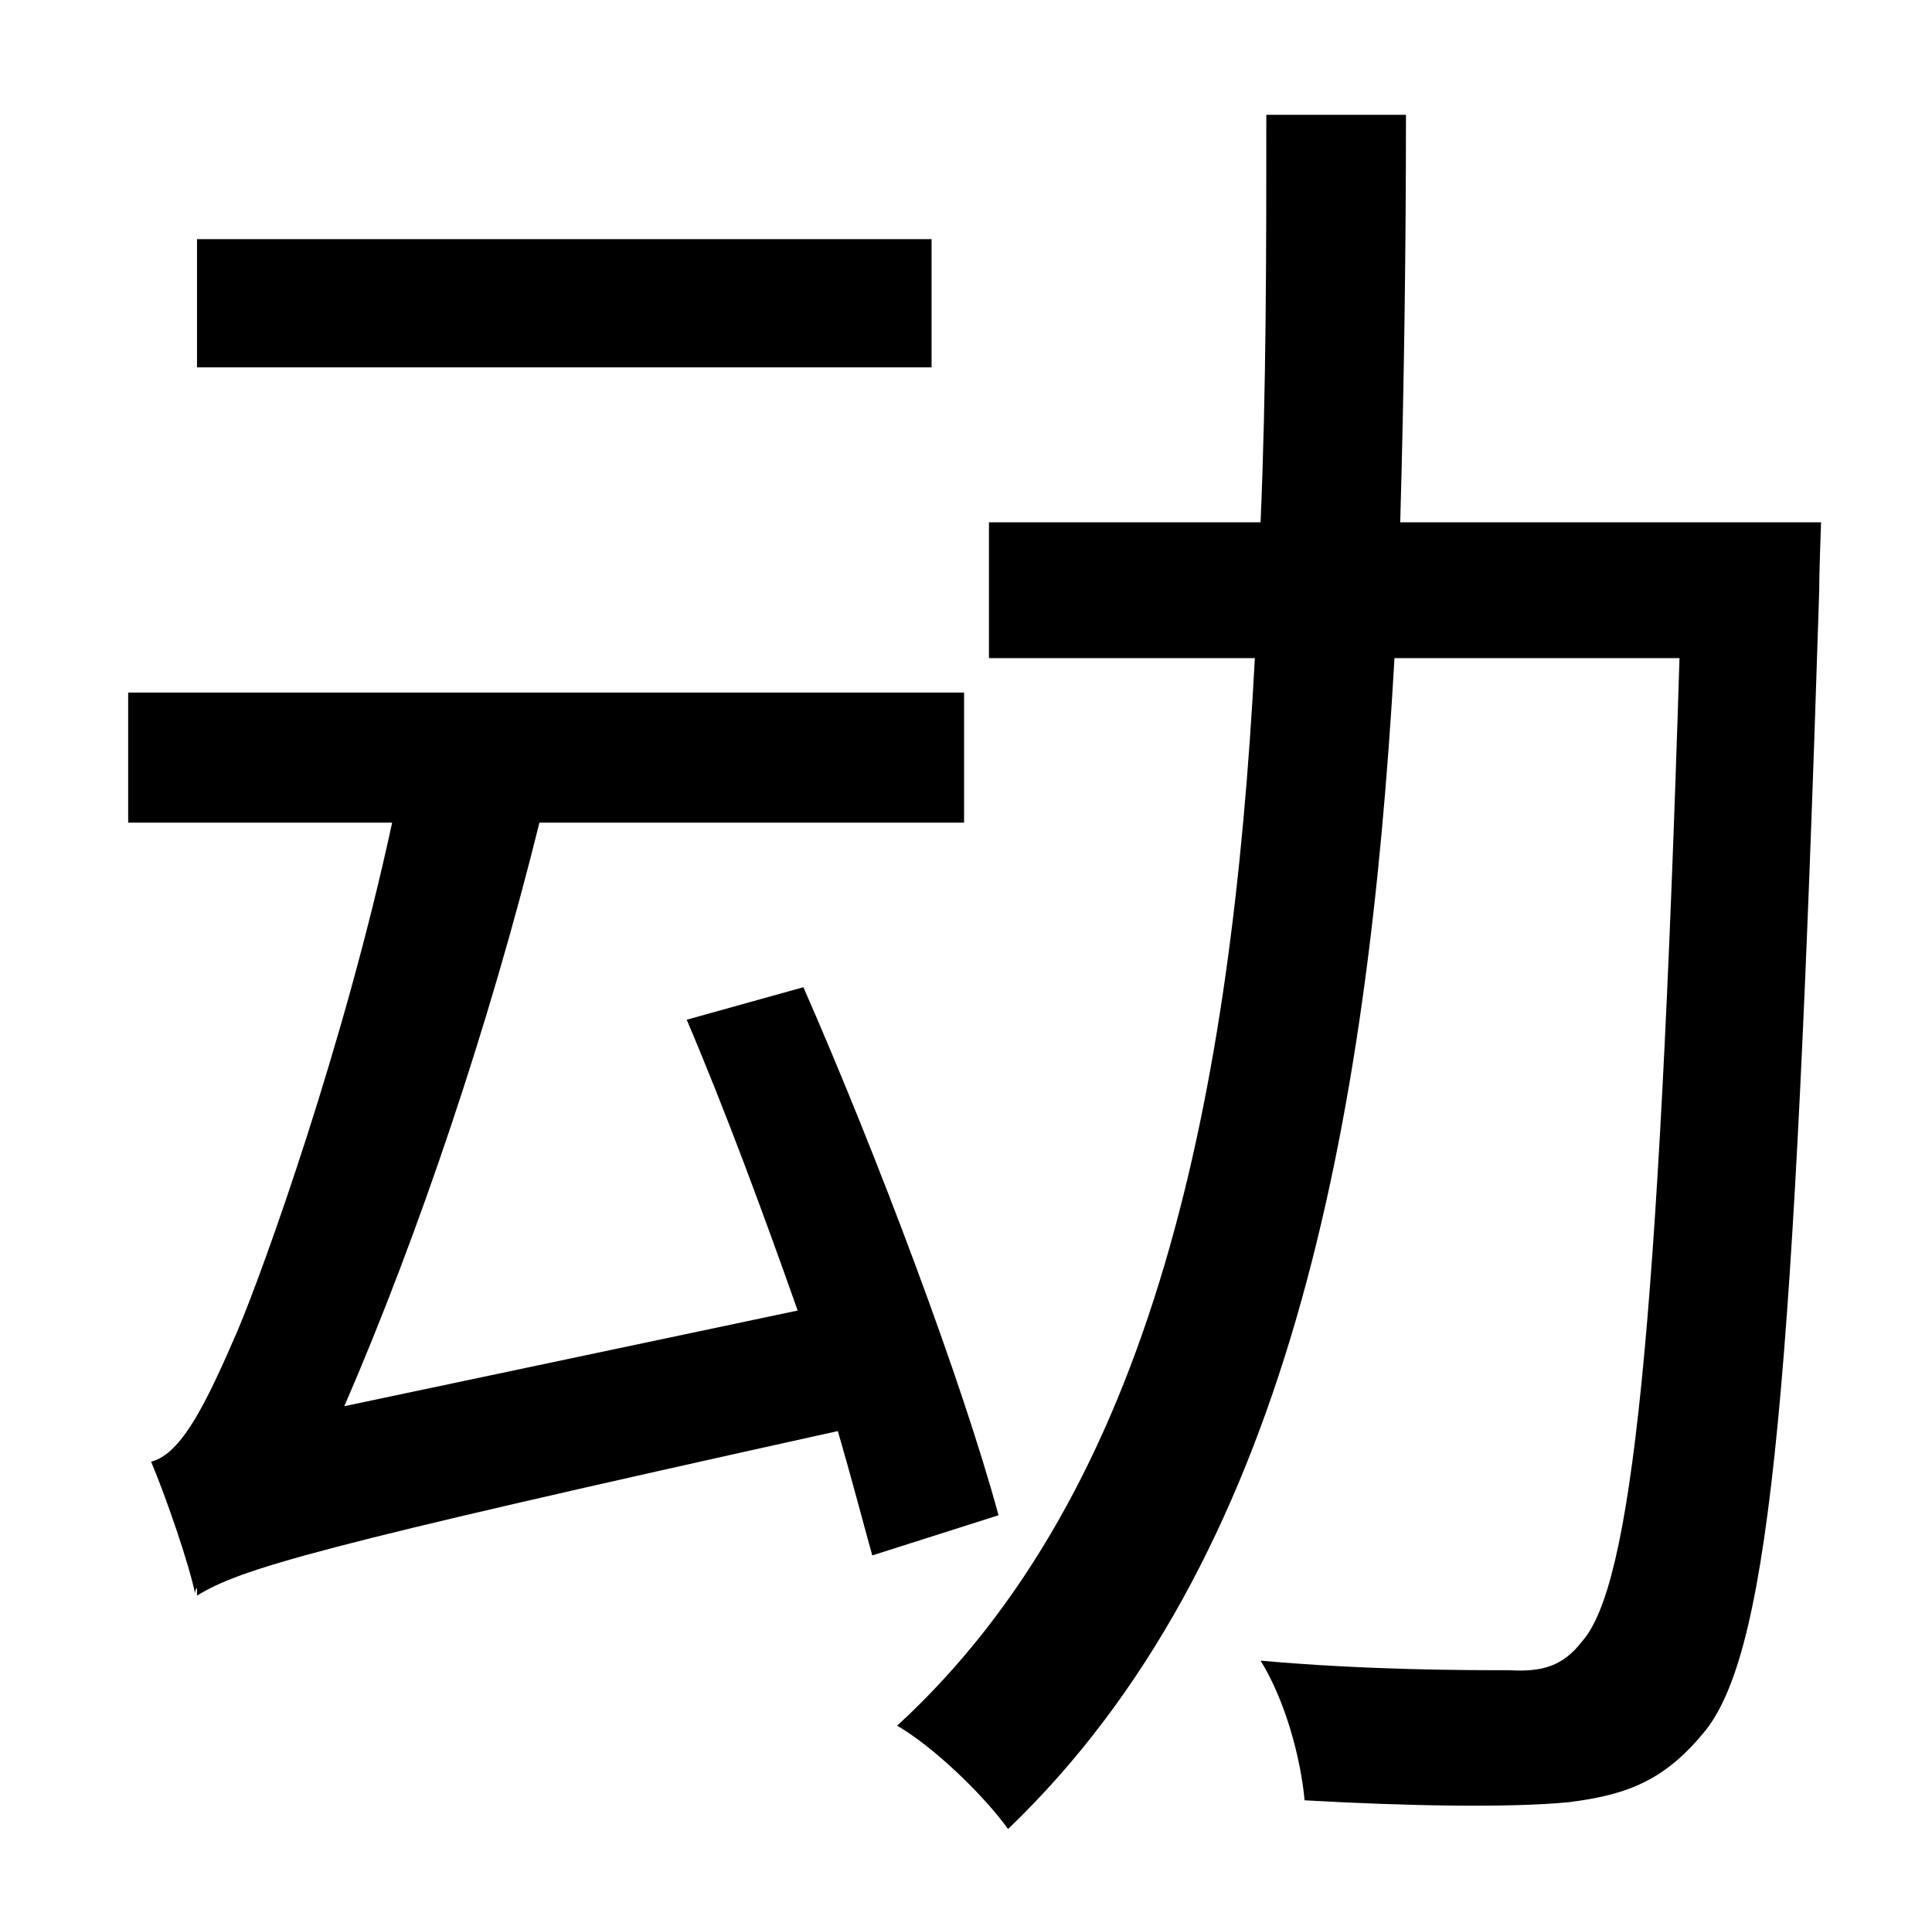 <?xml version="1.0" standalone="no"?>
<!DOCTYPE svg PUBLIC "-//W3C//DTD SVG 1.1//EN" "http://www.w3.org/Graphics/SVG/1.1/DTD/svg11.dtd" >
<svg xmlns="http://www.w3.org/2000/svg" xmlns:xlink="http://www.w3.org/1999/xlink" version="1.1" viewBox="-10 0 1010 1000">
   <path fill="currentColor"
d="M477 125v67h-384v-67h384zM512 792l-66 21c-5 -18 -11 -41 -18 -65c-276 61 -312 72 -335 86v-4c-1 1 -1 2 -1 3c-3 -15 -15 -50 -23 -69c16 -4 29 -31 45 -68c14 -33 56 -150 81 -266h-138v-68h437v68h-222c-26 105 -63 215 -102 305l237 -50c-18 -51 -38 -105 -58 -152
l61 -17c39 89 83 206 102 276zM722 273h220s-1 27 -1 37c-13 409 -25 550 -59 594c-21 26 -40 34 -72 38c-31 3 -85 2 -138 -1c-2 -22 -10 -52 -23 -73c56 5 108 5 130 5c17 1 28 -2 38 -15c26 -29 40 -160 51 -514h-149c-14 246 -56 472 -202 612c-13 -18 -39 -43 -58 -54
c135 -124 175 -331 187 -558h-139v-71h142c3 -70 3 -142 3 -213h73c0 71 -1 143 -3 213z" />
</svg>
